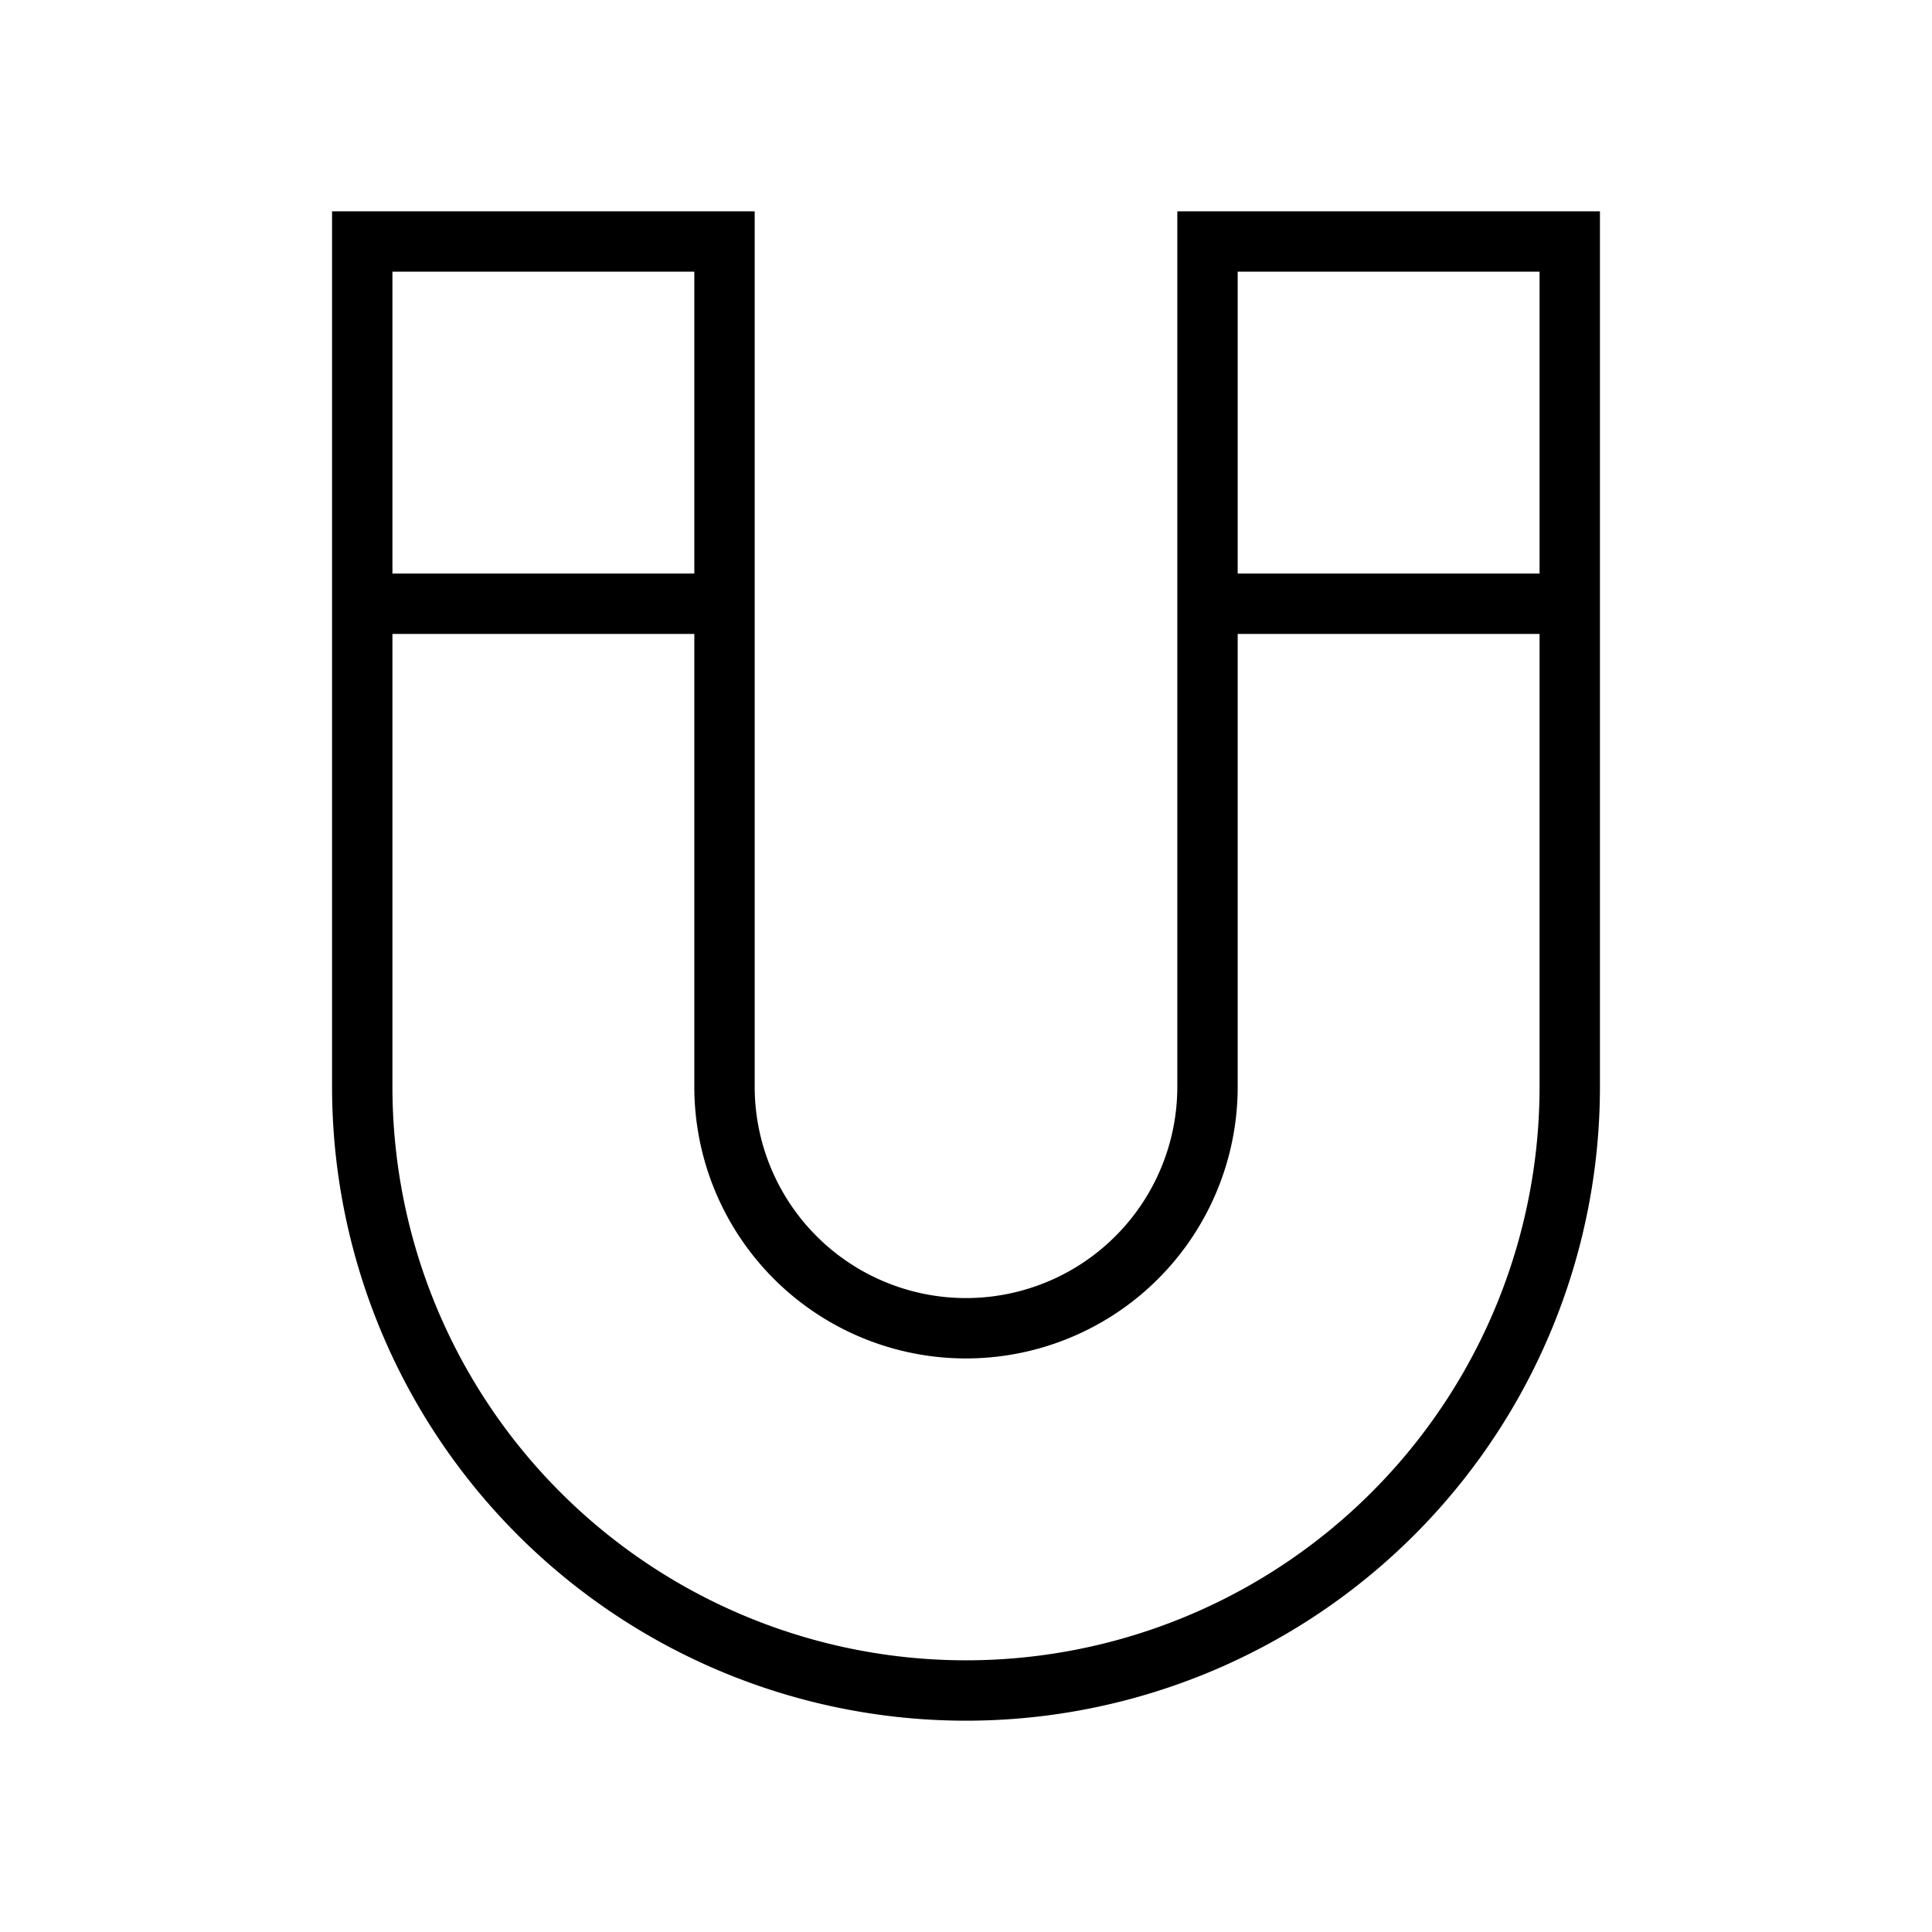 <svg xmlns="http://www.w3.org/2000/svg" width="64" height="64" viewBox="0 0 64 64"><path d="M52,8H40V36a8,8,0,0,1-8,8h0a8,8,0,0,1-8-8V8H12V36A20,20,0,0,0,32,56h0A20,20,0,0,0,52,36Z" fill="none" stroke="#000" stroke-miterlimit="10" stroke-width="2"/><line x1="24" y1="20" x2="12" y2="20" fill="none" stroke="#000" stroke-miterlimit="10" stroke-width="2"/><line x1="40" y1="20" x2="52" y2="20" fill="none" stroke="#000" stroke-miterlimit="10" stroke-width="2"/></svg>